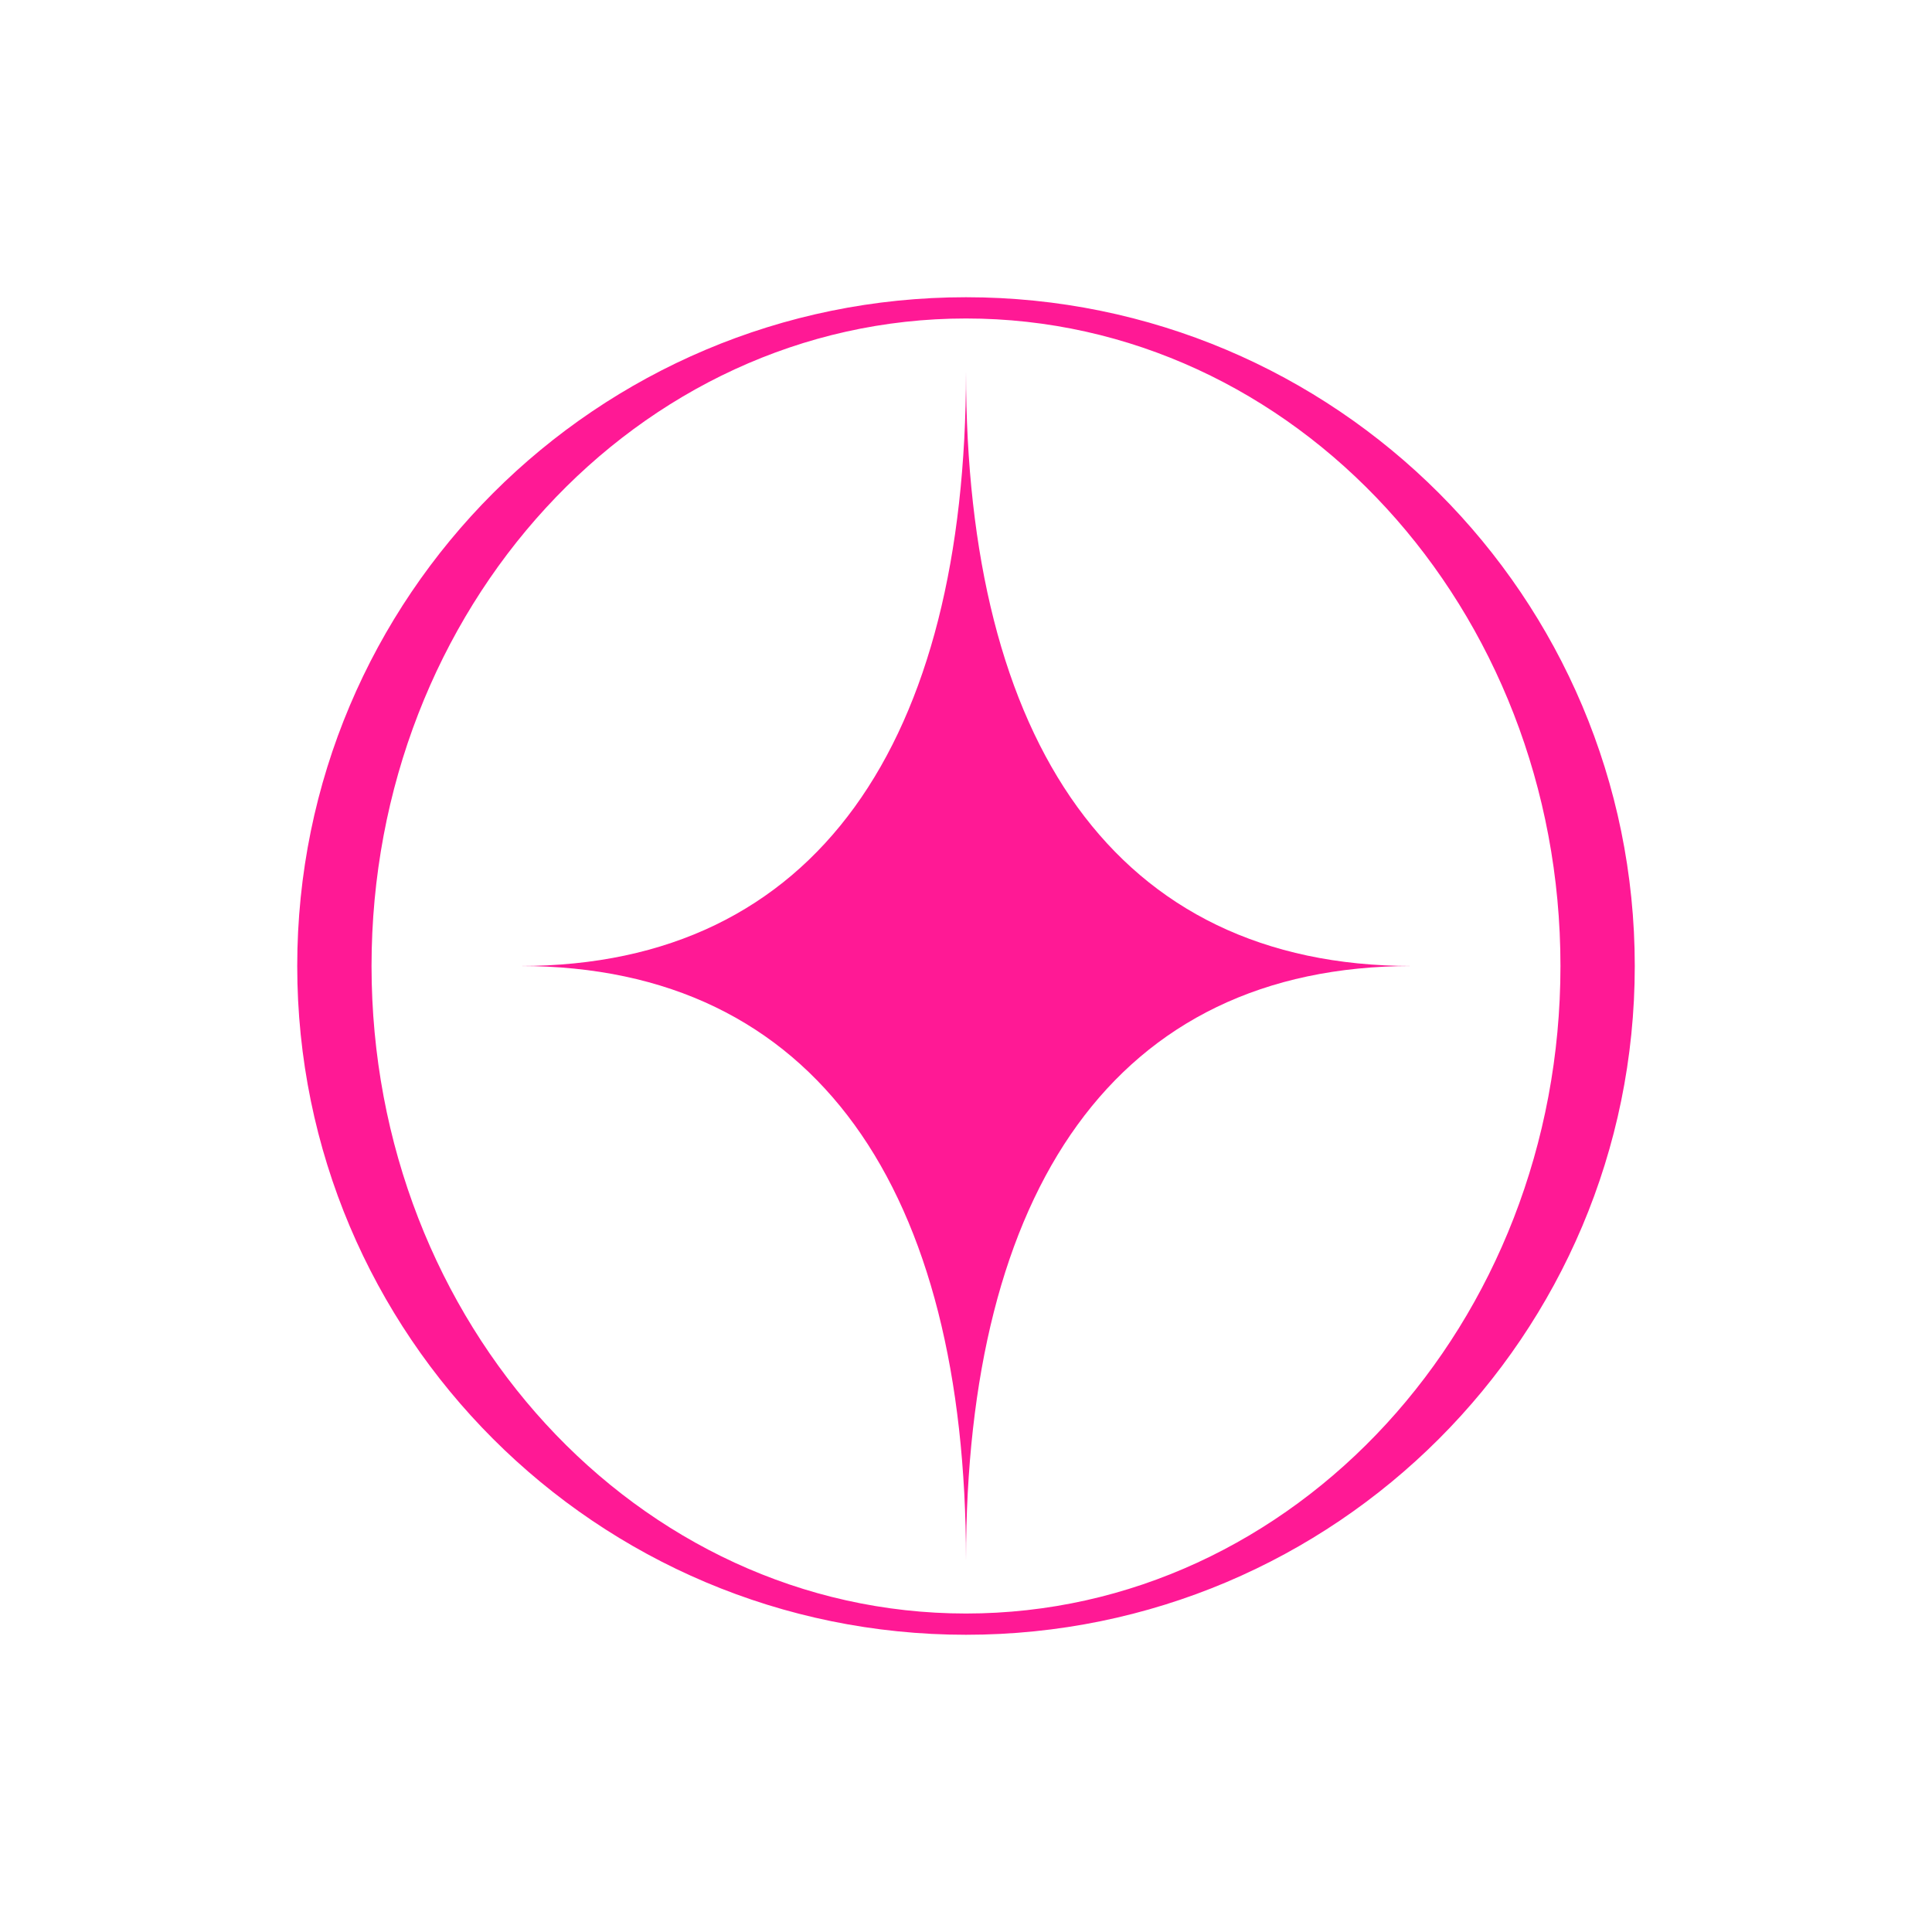 <svg width="26" height="26" viewBox="0 0 26 26" fill="none" xmlns="http://www.w3.org/2000/svg">
<path fill-rule="evenodd" clip-rule="evenodd" d="M22 13C22 8.029 17.971 4 13 4C8.029 4 4 8.029 4 13C4 17.971 8.029 22 13 22C17.971 22 22 17.971 22 13ZM21 13C21 8.187 17.418 4.286 13 4.286C8.582 4.286 5 8.187 5 13C5 17.813 8.582 21.714 13 21.714C17.418 21.714 21 17.813 21 13Z" fill="#FF1995"/>
<path d="M19 13C15 13 13 9.966 13 5C13 9.966 11 13 7 13C11 13 13 16.035 13 21C13 16.035 15 13 19 13Z" fill="#FF1995"/>
</svg>
